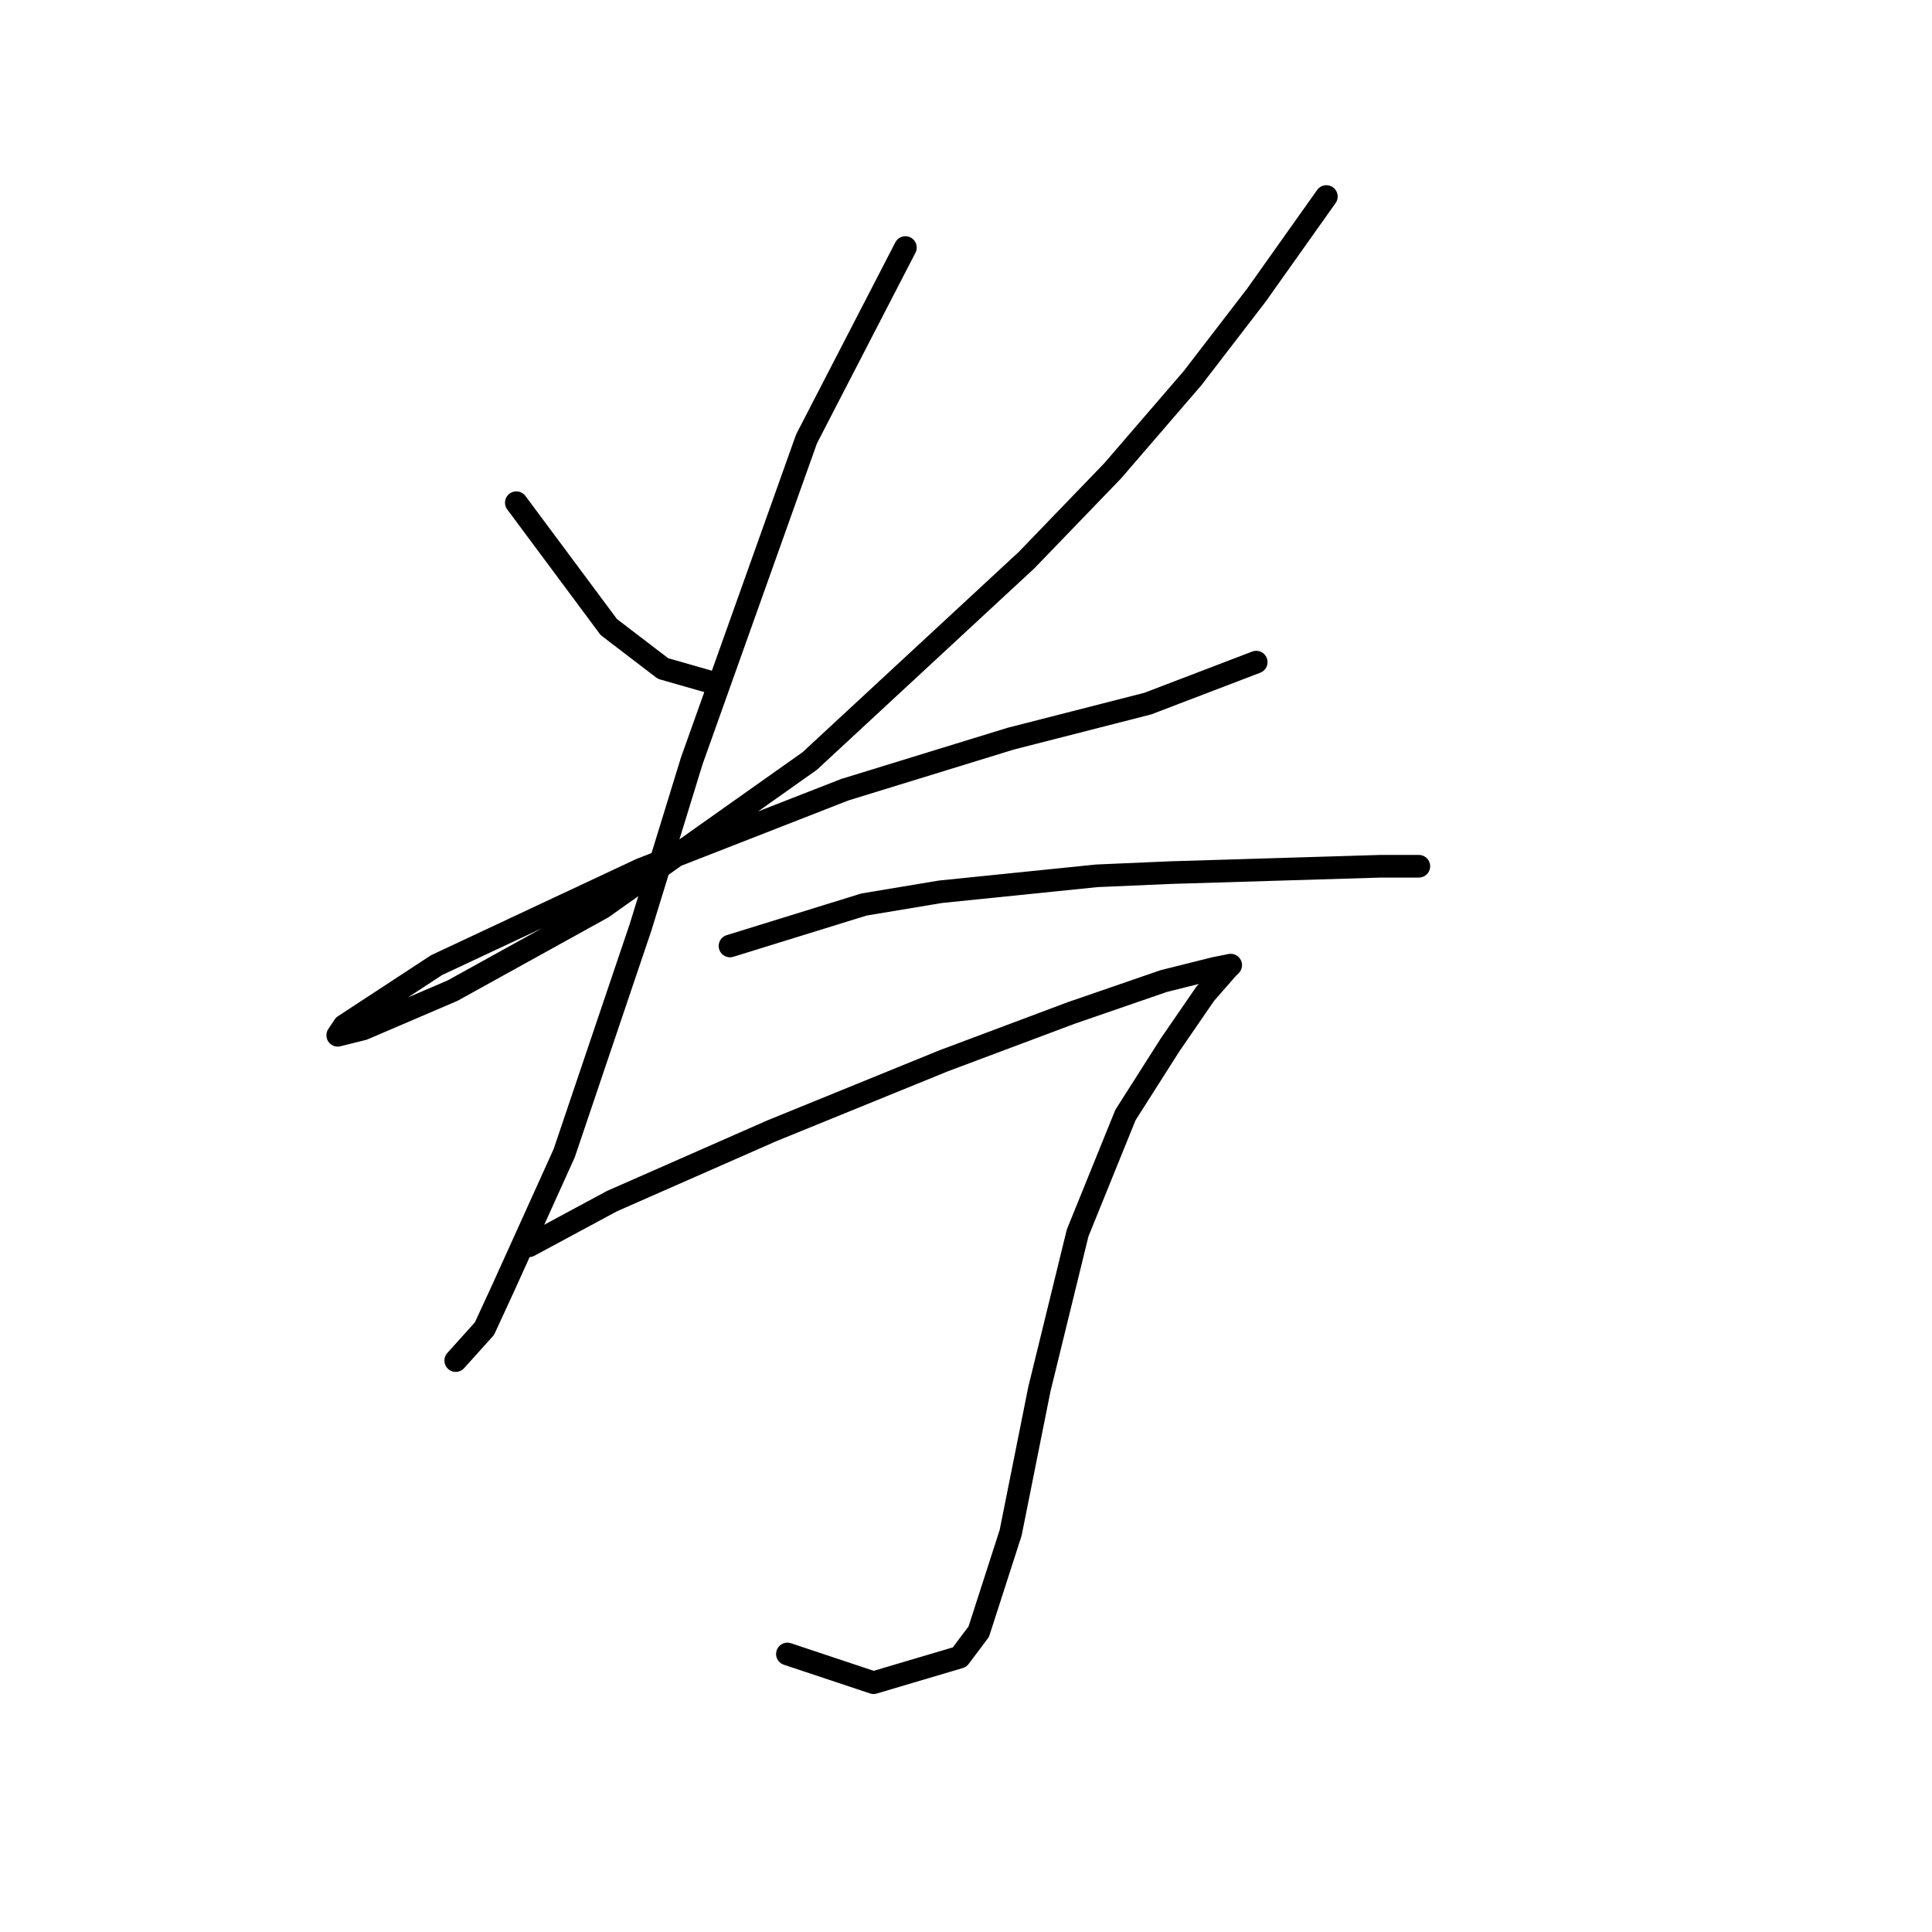 <?xml version="1.0" standalone="no"?>
    <svg width="256" height="256" xmlns="http://www.w3.org/2000/svg" version="1.1">
    <polyline stroke="black" stroke-width="3" stroke-linecap="round" fill="transparent" stroke-linejoin="round" points="68.415 66.608 80.67 83.089 87.854 88.582 93.77 90.273 93.77 90.273 " />
        <polyline stroke="black" stroke-width="3" stroke-linecap="round" fill="transparent" stroke-linejoin="round" points="175.751 26.04 166.455 39.14 158.003 50.127 147.438 62.382 136.028 74.215 107.293 100.837 79.825 120.276 59.963 131.264 48.131 136.335 44.75 137.18 45.595 135.912 57.85 127.883 84.896 115.205 111.941 104.641 133.915 97.879 152.087 93.231 166.455 87.737 166.455 87.737 " />
        <polyline stroke="black" stroke-width="3" stroke-linecap="round" fill="transparent" stroke-linejoin="round" points="119.97 32.801 106.87 58.156 91.657 100.837 84.896 122.812 74.754 152.815 66.724 170.564 64.189 176.058 60.386 180.283 60.386 180.283 " />
        <polyline stroke="black" stroke-width="3" stroke-linecap="round" fill="transparent" stroke-linejoin="round" points="96.728 125.347 114.477 119.854 124.619 118.163 145.325 116.05 155.045 115.628 182.935 114.783 188.006 114.783 188.006 114.783 " />
        <polyline stroke="black" stroke-width="3" stroke-linecap="round" fill="transparent" stroke-linejoin="round" points="70.105 165.07 81.092 159.154 102.222 149.857 125.041 140.56 141.945 134.222 154.2 129.996 160.961 128.305 163.074 127.883 162.651 128.305 159.693 131.686 155.045 138.447 149.129 147.744 142.79 163.38 137.719 184.087 133.915 203.103 129.69 216.203 127.154 219.584 115.744 222.965 104.335 219.161 104.335 219.161 " />
        </svg>